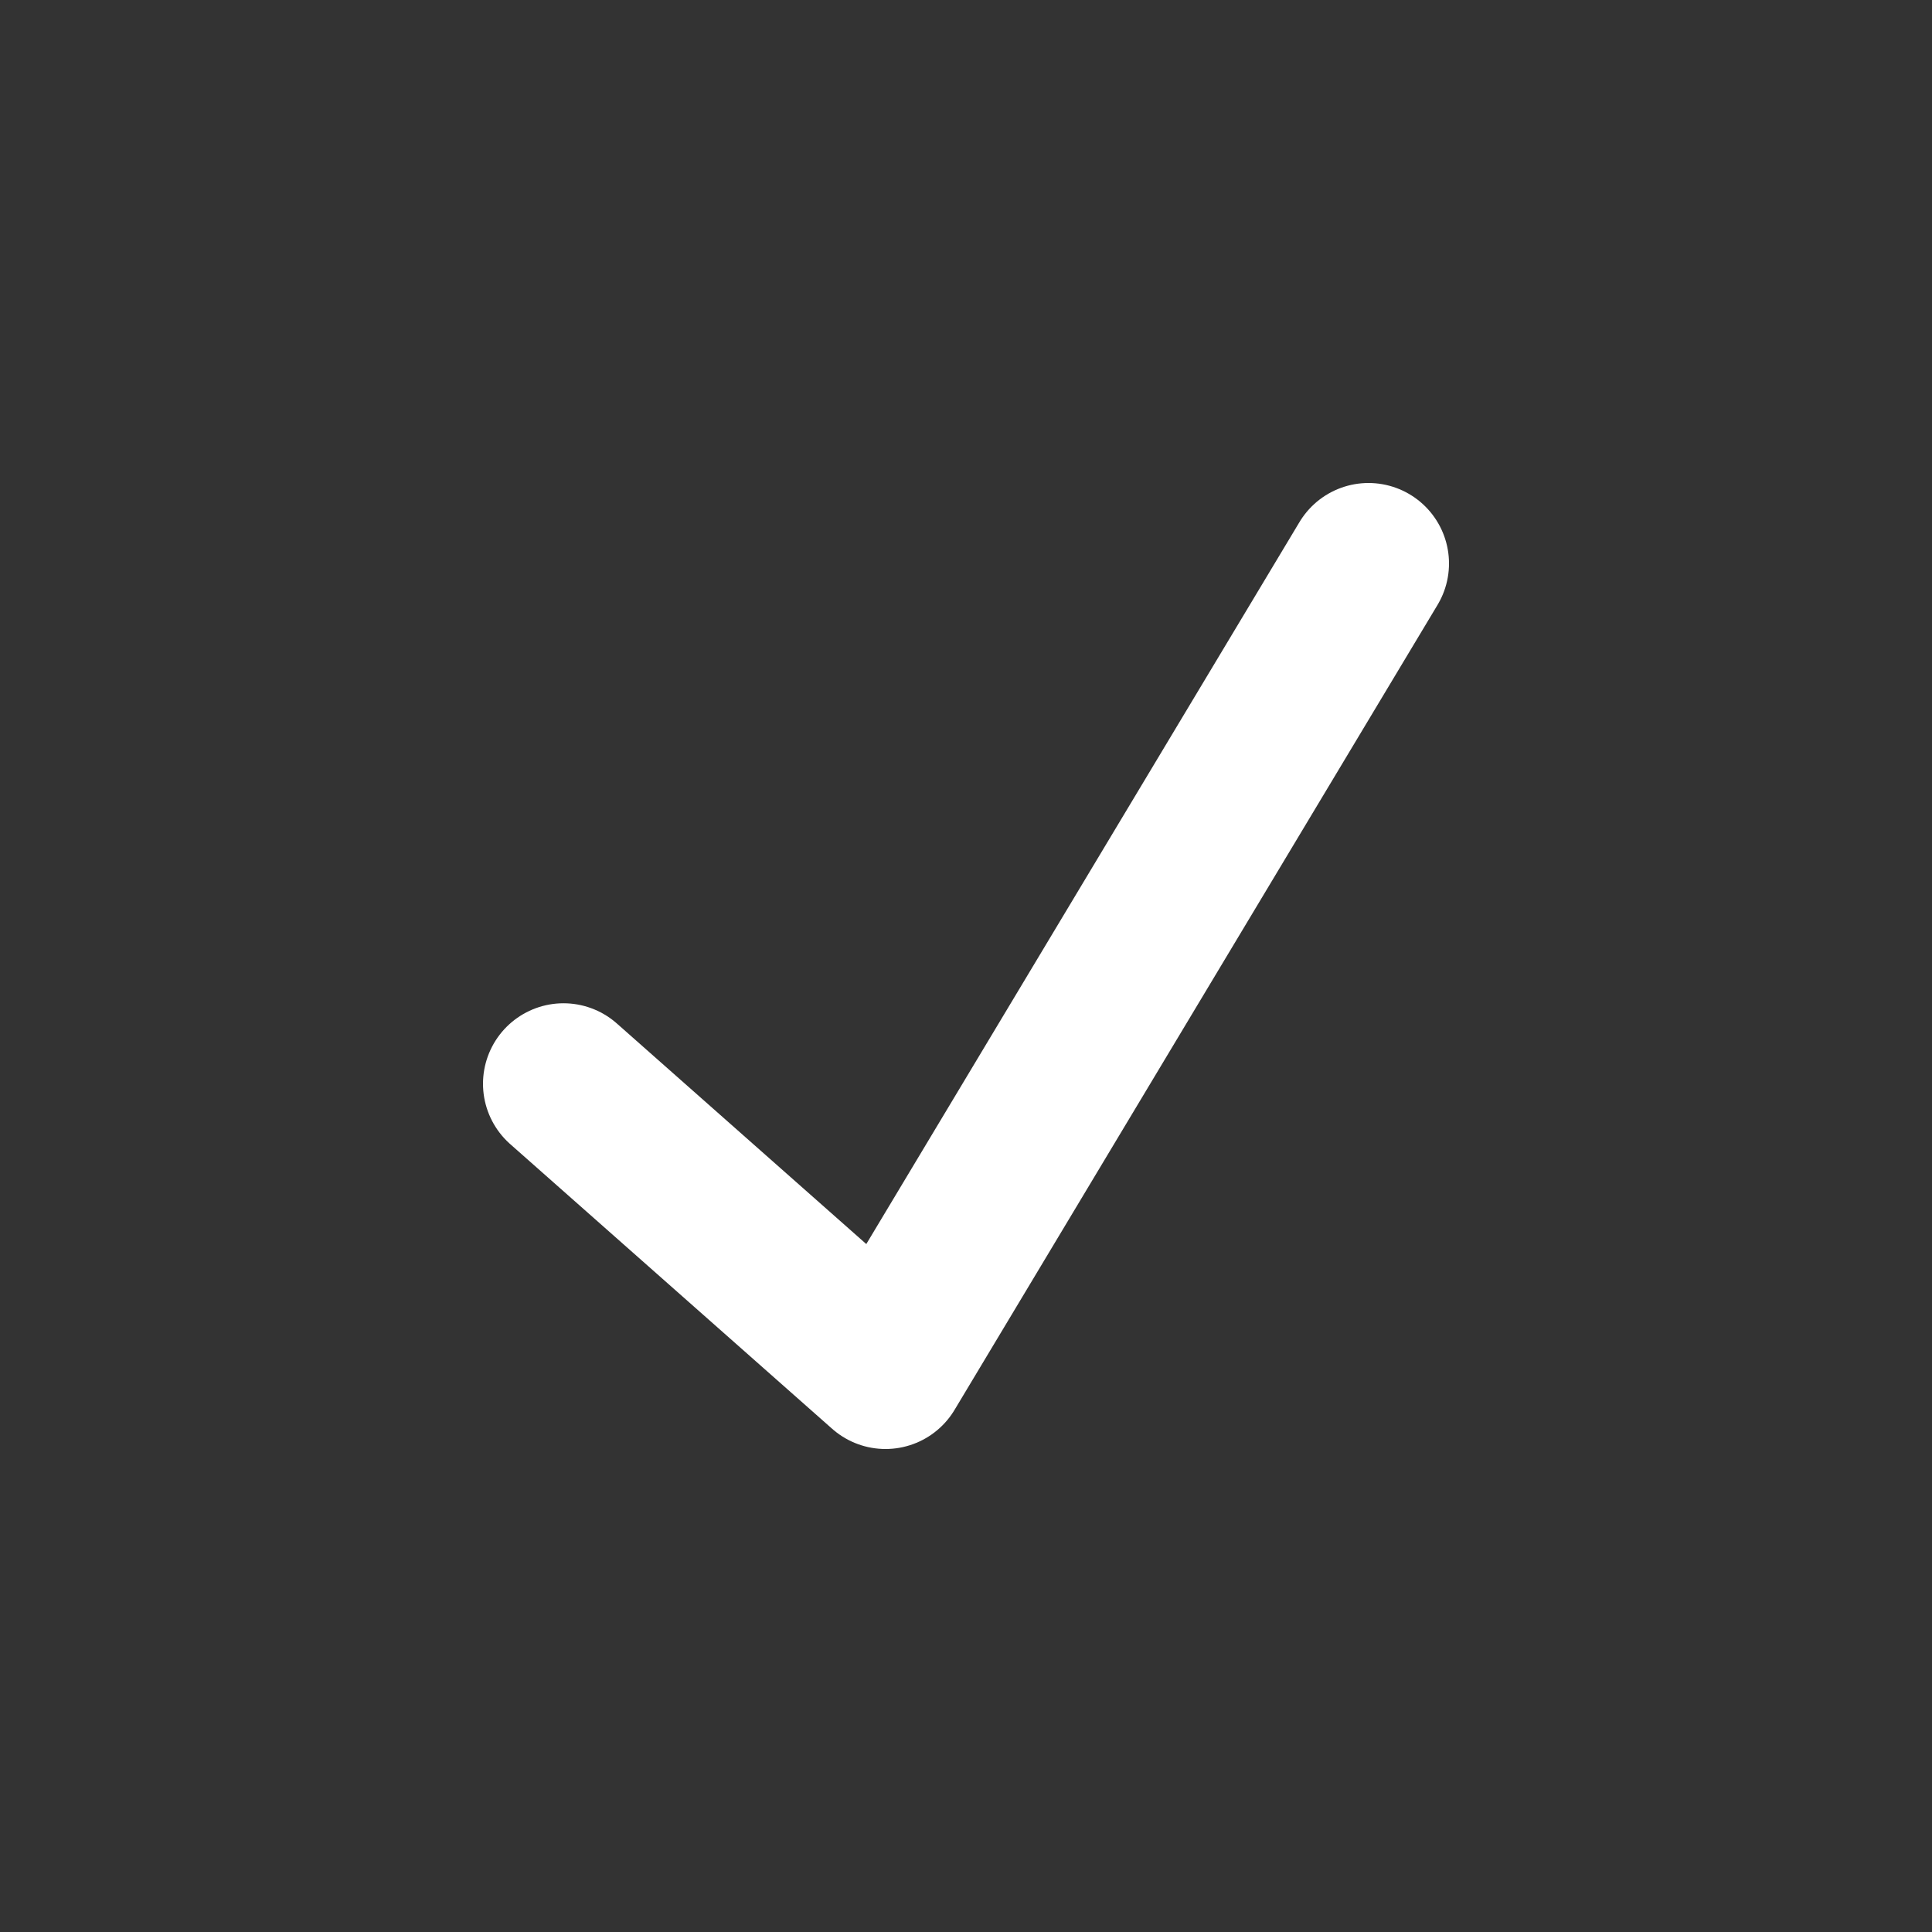 <svg xmlns="http://www.w3.org/2000/svg" width="24" height="24"><rect width="100%" height="100%" fill="#333333" stroke="none"/><g fill="none" fill-rule="evenodd"><path d="M0 0h24v24H0z"/><path stroke="#FFF" stroke-linecap="round" stroke-linejoin="round" stroke-width="2" d="M7 13.463L11 17l6-10"/></g></svg>